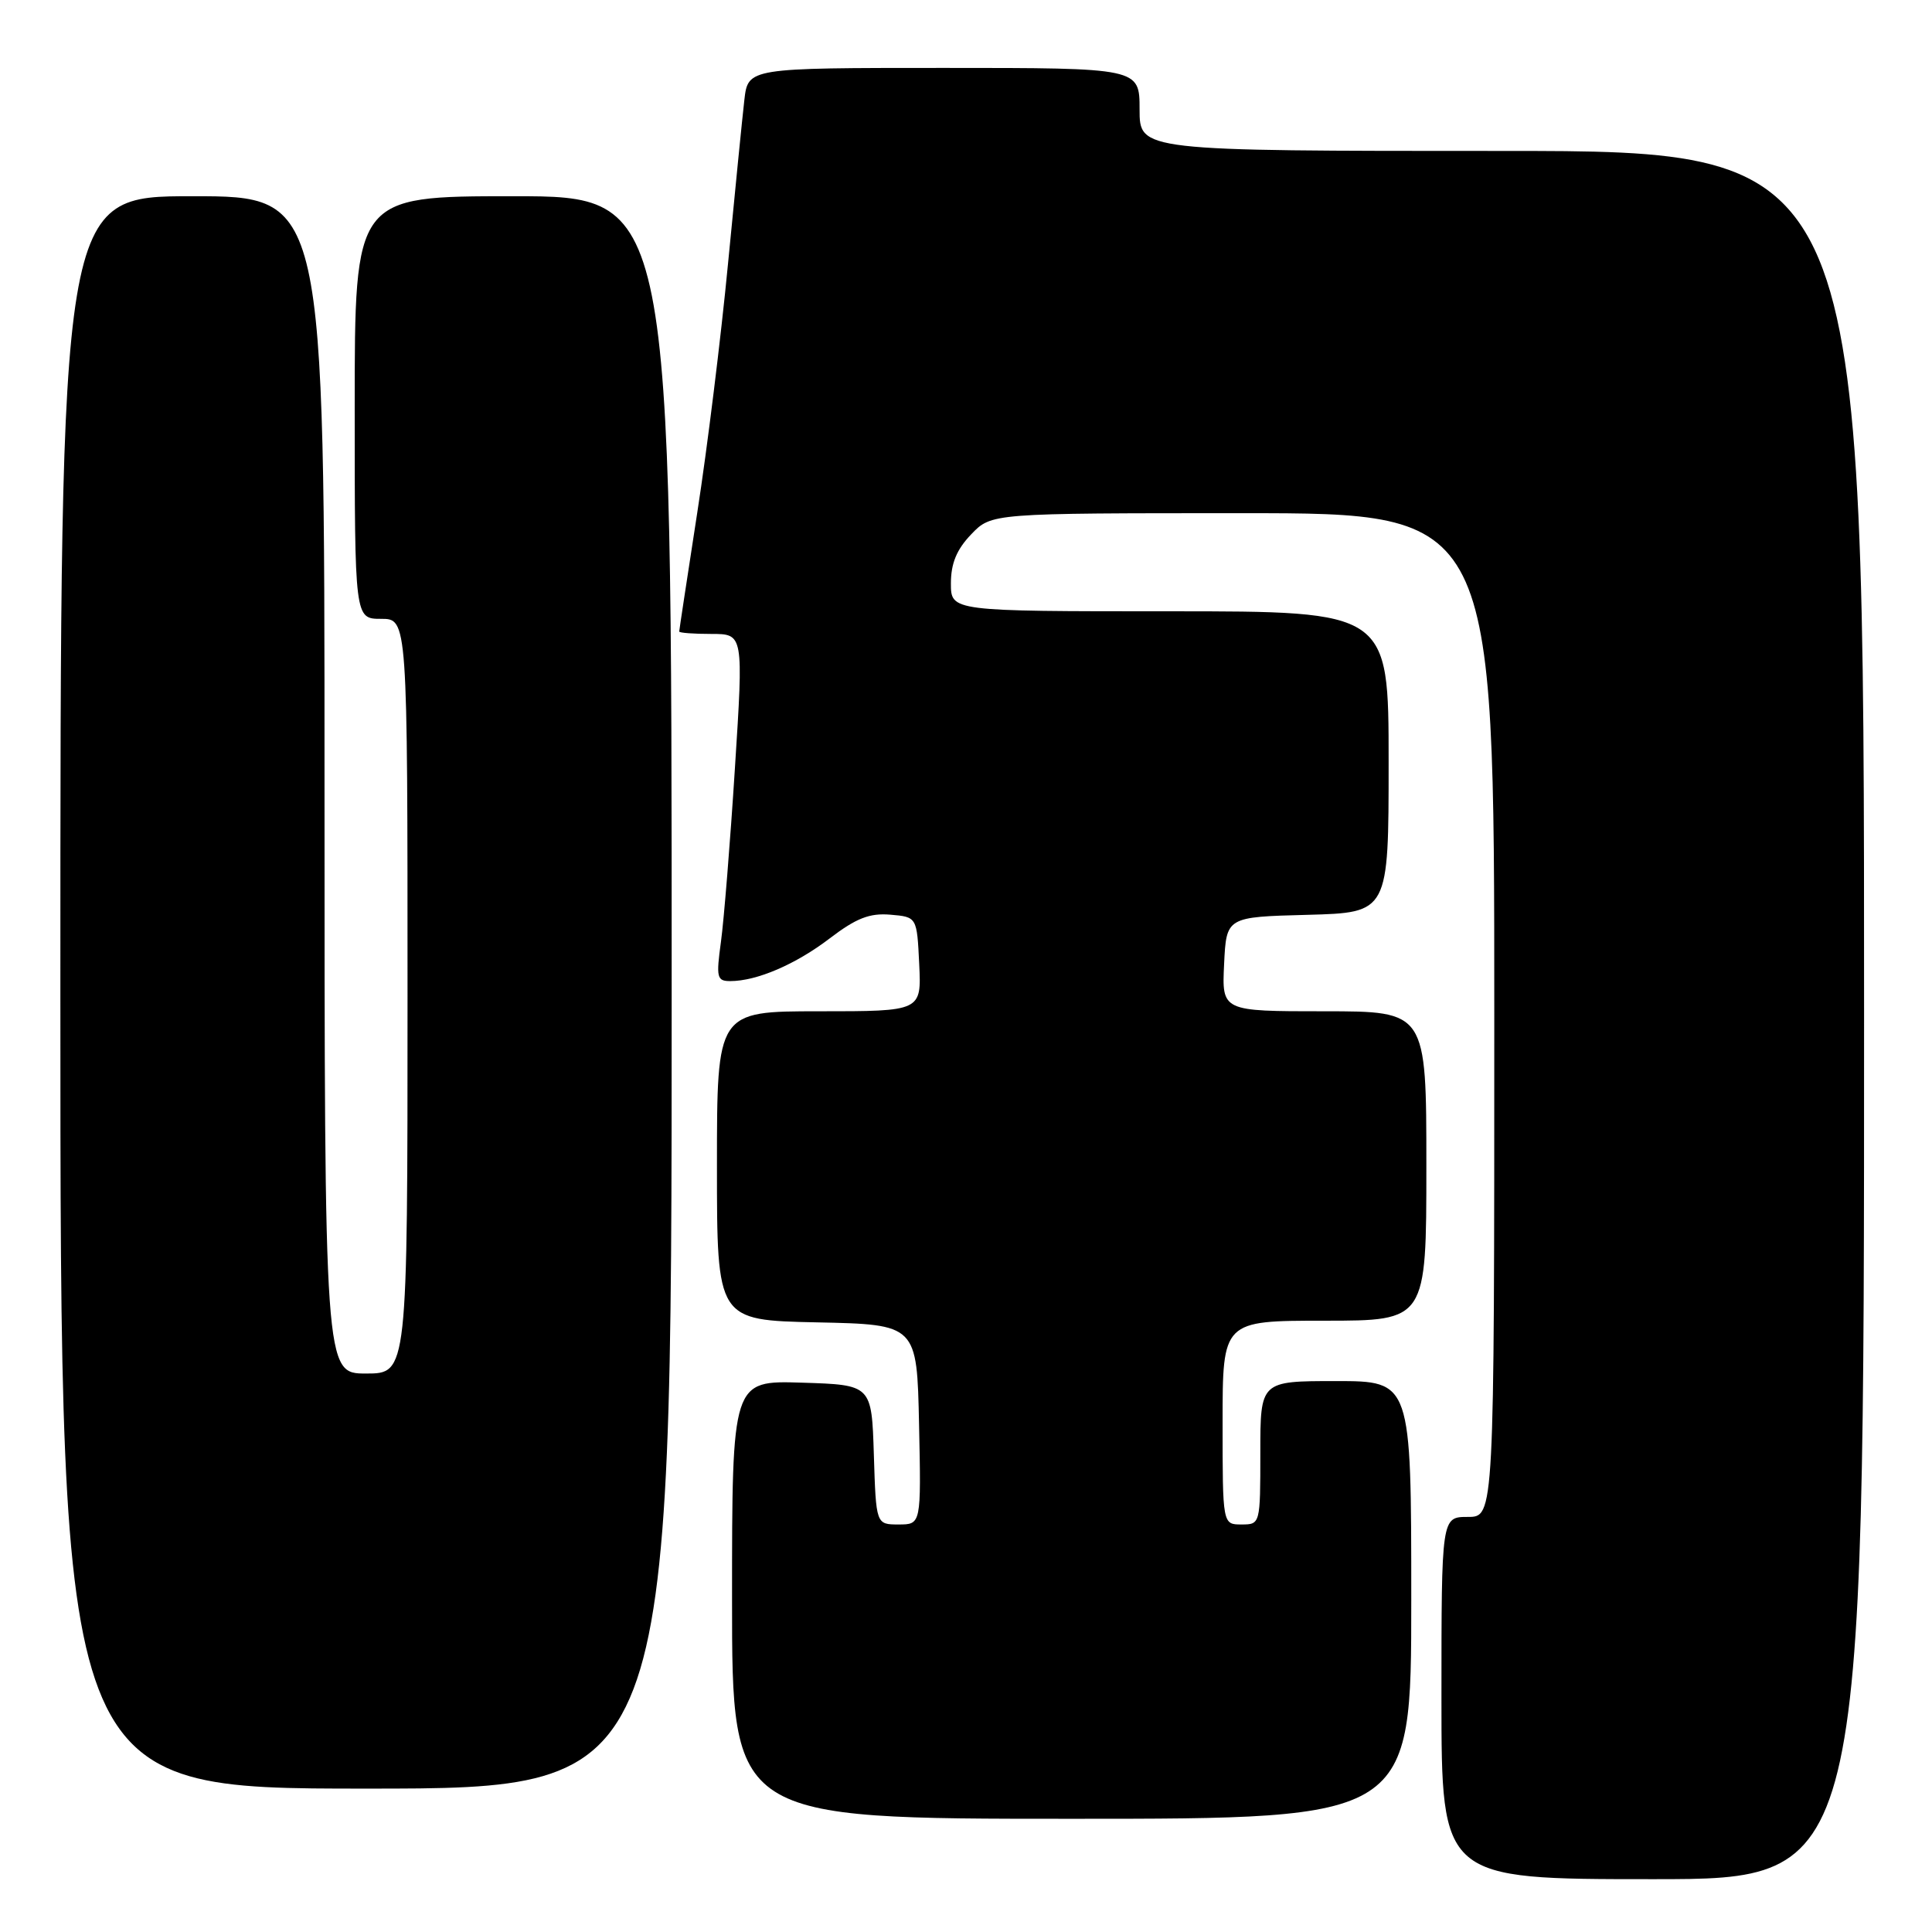 <?xml version="1.0" encoding="UTF-8" standalone="no"?>
<!DOCTYPE svg PUBLIC "-//W3C//DTD SVG 1.1//EN" "http://www.w3.org/Graphics/SVG/1.1/DTD/svg11.dtd" >
<svg xmlns="http://www.w3.org/2000/svg" xmlns:xlink="http://www.w3.org/1999/xlink" version="1.1" viewBox="0 0 256 256">
 <g >
 <path fill="currentColor"
d=" M 247.00 134.50 C 247.00 20.00 247.00 20.00 199.00 20.00 C 151.00 20.00 151.00 20.00 151.00 14.50 C 151.00 9.00 151.00 9.00 125.06 9.00 C 99.12 9.00 99.12 9.00 98.63 13.25 C 98.36 15.59 97.39 25.38 96.46 35.00 C 95.54 44.62 93.71 59.45 92.39 67.93 C 91.08 76.42 90.00 83.51 90.00 83.68 C 90.00 83.86 91.92 84.00 94.26 84.00 C 98.52 84.00 98.52 84.00 97.38 101.79 C 96.76 111.58 95.92 121.93 95.53 124.79 C 94.88 129.53 94.99 130.00 96.76 130.00 C 100.28 130.00 105.43 127.79 109.97 124.32 C 113.46 121.66 115.23 120.97 117.97 121.20 C 121.50 121.50 121.50 121.50 121.80 127.75 C 122.10 134.00 122.10 134.00 108.55 134.00 C 95.00 134.00 95.00 134.00 95.00 154.47 C 95.00 174.94 95.00 174.94 108.25 175.22 C 121.50 175.50 121.50 175.50 121.78 188.75 C 122.06 202.00 122.06 202.00 119.07 202.00 C 116.08 202.00 116.08 202.00 115.79 192.75 C 115.50 183.50 115.50 183.50 106.25 183.21 C 97.00 182.92 97.00 182.92 97.00 211.96 C 97.00 241.00 97.00 241.00 142.00 241.00 C 187.00 241.00 187.00 241.00 187.00 212.00 C 187.00 183.00 187.00 183.00 177.00 183.00 C 167.00 183.00 167.00 183.00 167.00 192.50 C 167.00 201.97 166.99 202.00 164.50 202.00 C 162.00 202.00 162.00 202.00 162.00 188.50 C 162.00 175.00 162.00 175.00 175.50 175.00 C 189.00 175.00 189.00 175.00 189.00 154.50 C 189.00 134.00 189.00 134.00 175.45 134.00 C 161.90 134.00 161.90 134.00 162.20 127.75 C 162.50 121.50 162.50 121.50 173.25 121.22 C 184.00 120.93 184.00 120.93 184.00 100.97 C 184.00 81.00 184.00 81.00 155.00 81.00 C 126.00 81.00 126.00 81.00 126.00 77.30 C 126.00 74.66 126.76 72.81 128.69 70.80 C 131.37 68.00 131.37 68.00 164.69 68.00 C 198.00 68.00 198.00 68.00 198.00 134.50 C 198.00 201.00 198.00 201.00 194.50 201.00 C 191.00 201.00 191.00 201.00 191.00 225.00 C 191.00 249.00 191.00 249.00 219.00 249.00 C 247.00 249.00 247.00 249.00 247.00 134.50 Z  M 89.00 131.50 C 89.00 26.00 89.00 26.00 68.00 26.00 C 47.00 26.00 47.00 26.00 47.00 54.00 C 47.00 82.00 47.00 82.00 50.50 82.00 C 54.00 82.00 54.00 82.00 54.00 132.00 C 54.00 182.00 54.00 182.00 48.50 182.00 C 43.00 182.00 43.00 182.00 43.00 104.00 C 43.00 26.00 43.00 26.00 25.50 26.00 C 8.00 26.00 8.00 26.00 8.00 131.50 C 8.00 237.00 8.00 237.00 48.50 237.00 C 89.00 237.00 89.00 237.00 89.00 131.50 Z "/>
</g>
</svg>